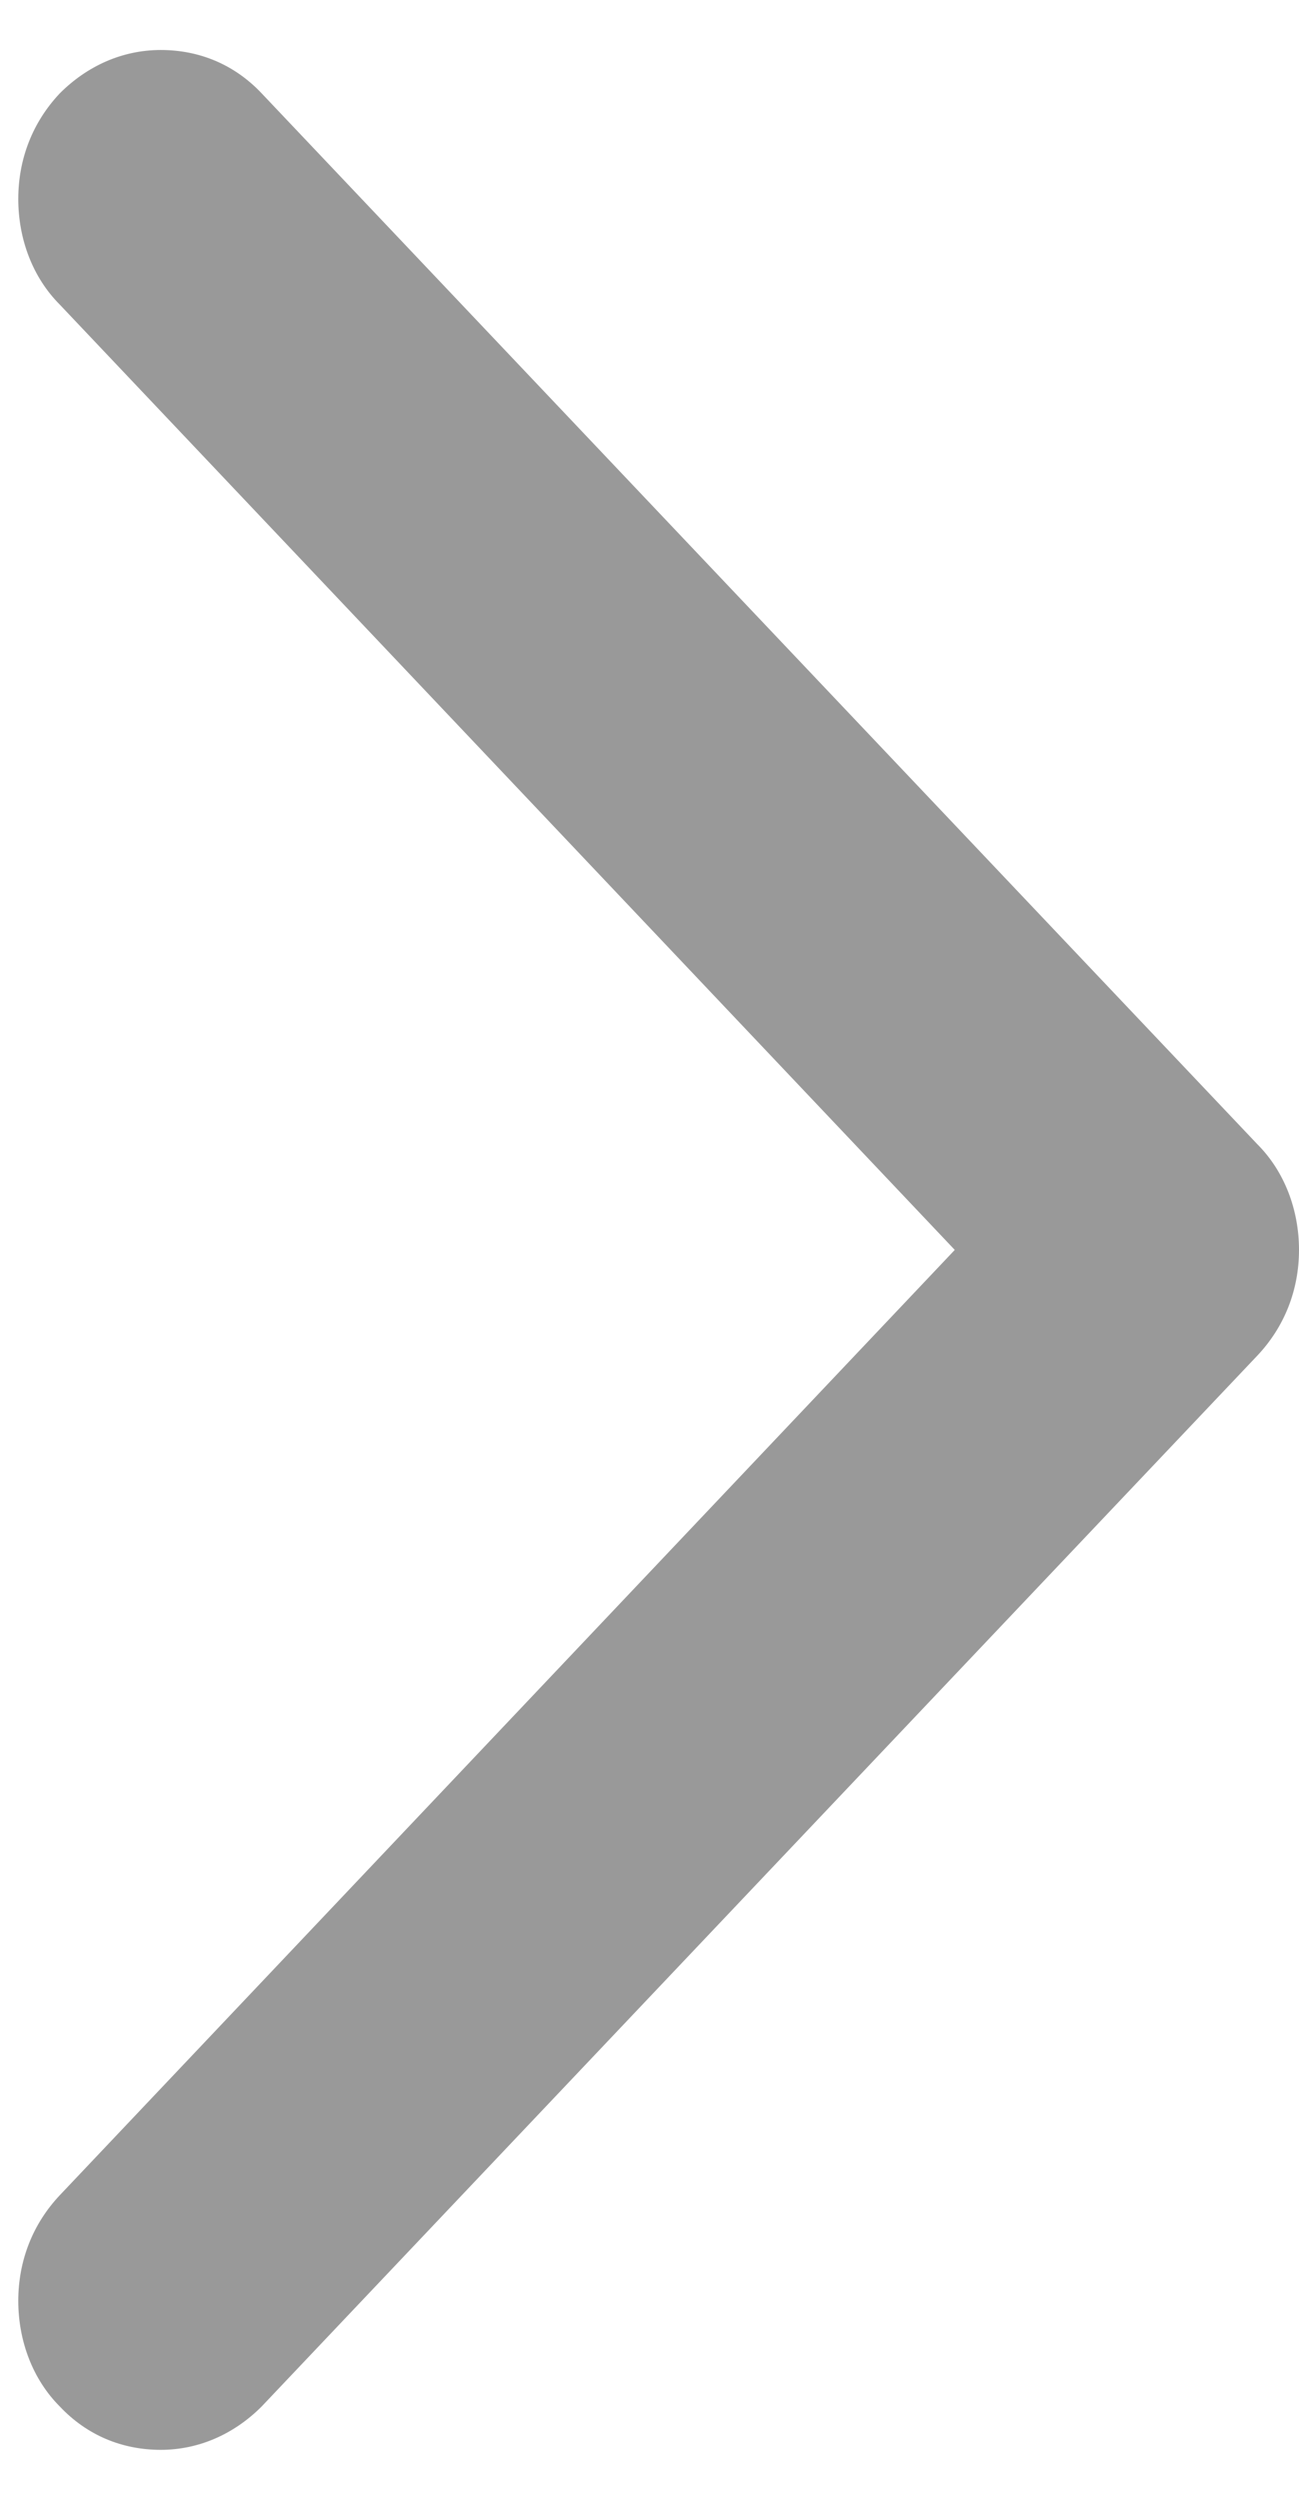 <svg width="13" height="25" viewBox="0 0 13 25" fill="none" xmlns="http://www.w3.org/2000/svg">
<path d="M2.618 24.067L12.583 13.557C12.855 13.269 13 12.9 13 12.5C13 12.1 12.855 11.715 12.583 11.443L2.618 0.933C2.345 0.644 1.993 0.5 1.609 0.5C1.224 0.5 0.872 0.66 0.599 0.933C0.327 1.221 0.183 1.589 0.183 1.99C0.183 2.391 0.327 2.775 0.599 3.047L9.555 12.5L0.599 21.953C0.327 22.241 0.183 22.61 0.183 23.01C0.183 23.41 0.327 23.795 0.599 24.067C0.872 24.356 1.224 24.5 1.609 24.5C1.993 24.5 2.345 24.34 2.618 24.067Z" fill="#999999"/>
</svg>
